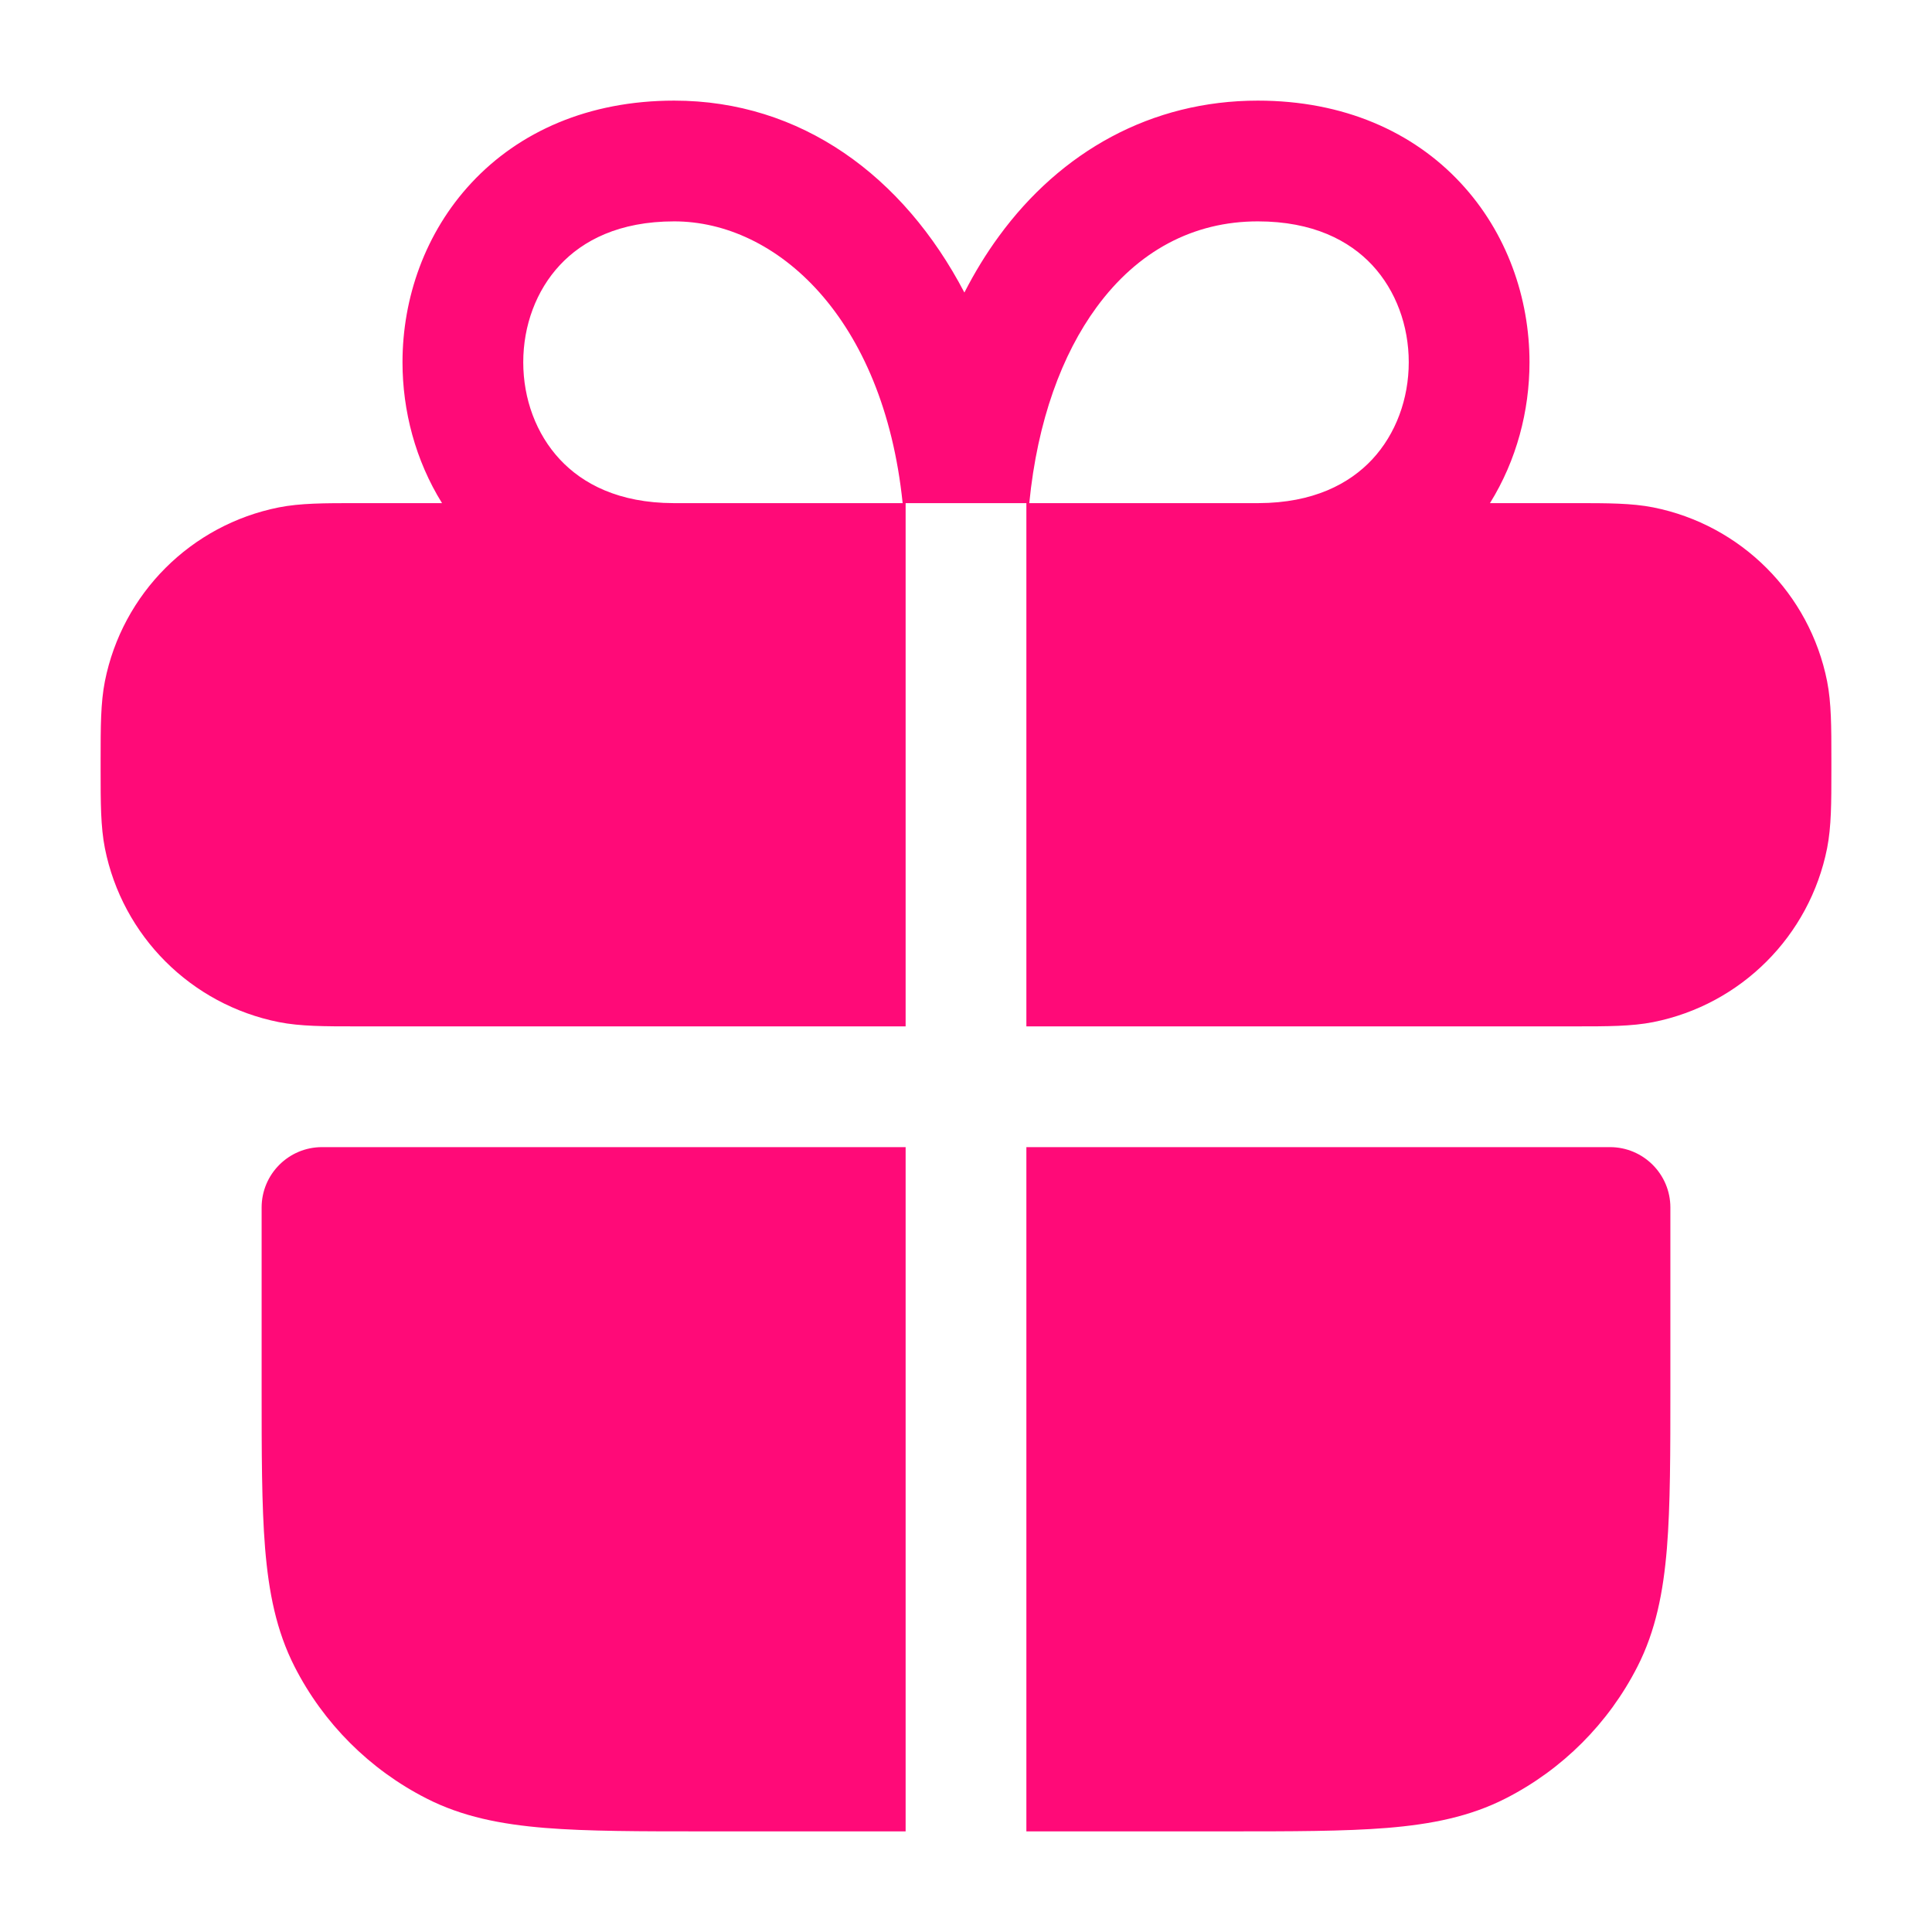 <svg width="24" height="24" viewBox="0 0 24 24" fill="none" xmlns="http://www.w3.org/2000/svg">
    <path fill-rule="evenodd" clip-rule="evenodd"
        d="M18.509 6.25C18.84 5.717 19 5.103 19 4.5C19 3.705 18.722 2.891 18.142 2.27C17.552 1.637 16.691 1.25 15.625 1.25C14.301 1.25 13.178 1.883 12.411 2.932C12.251 3.15 12.108 3.384 11.98 3.634C11.222 2.185 9.95 1.25 8.375 1.25C7.309 1.25 6.448 1.637 5.858 2.27C5.278 2.891 5 3.705 5 4.5C5 5.103 5.16 5.717 5.491 6.25H4.5L4.427 6.25C4.034 6.25 3.731 6.25 3.464 6.303C2.373 6.52 1.52 7.373 1.303 8.463C1.25 8.731 1.25 9.034 1.25 9.427L1.25 9.5L1.25 9.573C1.25 9.966 1.25 10.269 1.303 10.537C1.52 11.627 2.373 12.48 3.464 12.697C3.731 12.75 4.034 12.75 4.427 12.75H4.427L4.5 12.75H11.25V7V6.25H12.75V7V12.75H19.5L19.573 12.75C19.966 12.75 20.269 12.75 20.537 12.697C21.627 12.48 22.48 11.627 22.697 10.537C22.75 10.269 22.75 9.966 22.75 9.573L22.75 9.5L22.75 9.427C22.75 9.034 22.75 8.731 22.697 8.463C22.48 7.373 21.627 6.52 20.537 6.303C20.269 6.25 19.966 6.25 19.573 6.25L19.5 6.25H18.509ZM11.25 14.25H4C3.586 14.25 3.25 14.586 3.25 15V17.2V17.232V17.232C3.25 18.045 3.25 18.701 3.293 19.232C3.338 19.778 3.432 20.258 3.659 20.703C4.018 21.408 4.592 21.982 5.298 22.341C5.742 22.568 6.222 22.662 6.769 22.707C7.299 22.75 7.955 22.75 8.768 22.75H8.8H11.25V22V14.25ZM12.75 22.75H15.2H15.232C16.045 22.75 16.701 22.75 17.232 22.707C17.778 22.662 18.258 22.568 18.703 22.341C19.408 21.982 19.982 21.408 20.341 20.703C20.568 20.258 20.662 19.778 20.707 19.232C20.75 18.701 20.75 18.045 20.75 17.232V17.2V15C20.75 14.586 20.414 14.25 20 14.25H12.75V22V22.75ZM15.634 6.25C16.313 6.248 16.762 6.011 17.046 5.707C17.34 5.391 17.5 4.955 17.5 4.5C17.5 4.045 17.34 3.609 17.046 3.293C16.761 2.988 16.309 2.75 15.625 2.75C14.824 2.75 14.134 3.117 13.621 3.818C13.195 4.399 12.887 5.222 12.786 6.25H15.634ZM11.213 6.25H8.366C7.687 6.248 7.238 6.011 6.955 5.707C6.66 5.391 6.5 4.955 6.5 4.5C6.5 4.045 6.66 3.609 6.955 3.293C7.239 2.988 7.691 2.75 8.375 2.75C9.644 2.75 10.975 3.941 11.213 6.25Z"
        fill="#FF0A78" />
</svg>